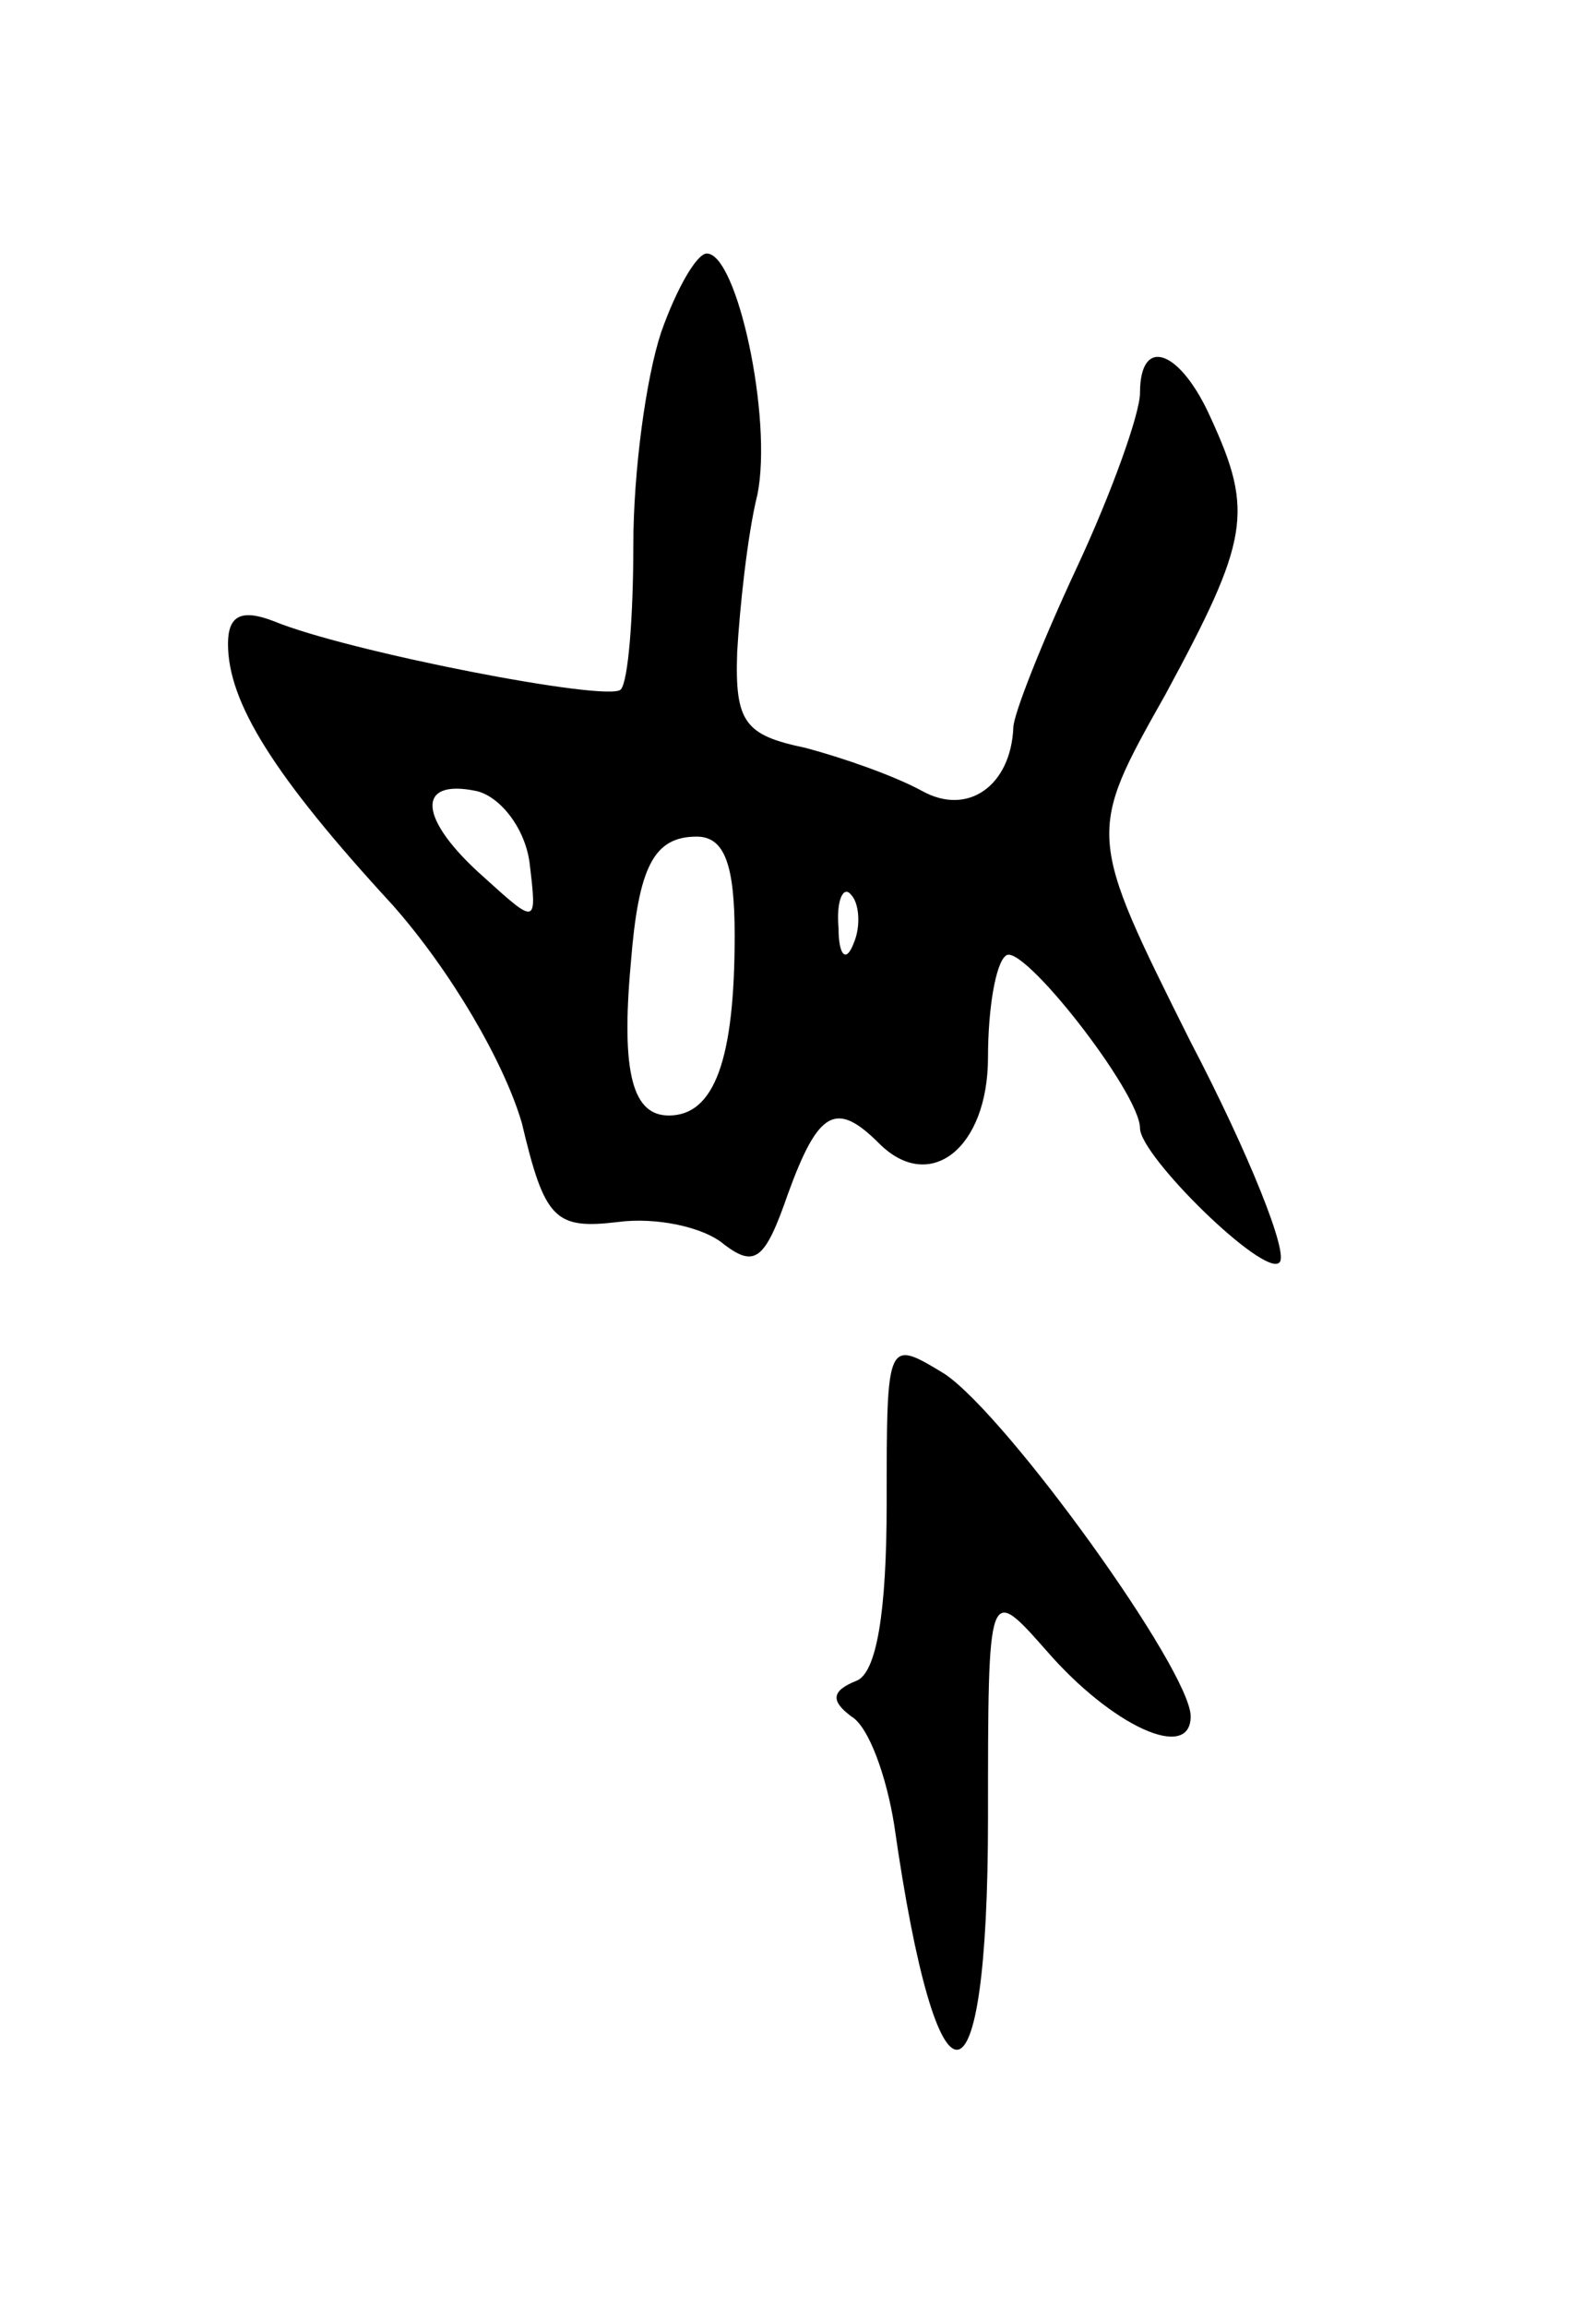 <svg version="1.0" xmlns="http://www.w3.org/2000/svg"
 width="63pt" height="91pt" viewBox="0 0 63 91"
 preserveAspectRatio="xMidYMid meet">
<g transform="translate(0,91) scale(0.1,-0.1)"
fill="#000000" stroke="none">
<path d="M261 779 c-6 -18 -11 -55 -11 -84 0 -28 -2 -54 -5 -57 -5 -5 -108 15
-137 27 -13 5 -18 2 -18 -9 0 -23 18 -52 65 -103 23 -26 44 -62 51 -86 9 -38
13 -42 38 -39 15 2 34 -2 42 -9 12 -9 16 -6 25 20 12 33 19 37 36 20 20 -20
43 -2 43 34 0 19 3 37 7 40 6 6 53 -54 53 -68 0 -11 49 -59 55 -53 4 3 -12 43
-35 87 -41 82 -41 82 -10 137 33 61 35 72 18 109 -12 27 -28 33 -28 10 0 -8
-11 -39 -25 -69 -14 -30 -25 -58 -25 -63 -1 -23 -18 -35 -36 -25 -11 6 -31 13
-46 17 -24 5 -28 10 -27 38 1 17 4 46 8 62 6 30 -8 95 -20 95 -4 0 -12 -14
-18 -31z m-52 -209 c3 -25 3 -25 -18 -6 -26 23 -27 39 -3 34 9 -2 19 -14 21
-28z m81 -29 c0 -49 -8 -71 -26 -71 -14 0 -19 16 -15 60 3 38 9 50 26 50 11 0
15 -11 15 -39z m47 -3 c-3 -8 -6 -5 -6 6 -1 11 2 17 5 13 3 -3 4 -12 1 -19z"/>
<path d="M350 317 c0 -43 -4 -67 -12 -70 -10 -4 -10 -8 -2 -14 7 -4 14 -24 17
-43 17 -119 37 -118 37 3 0 92 0 92 23 66 26 -30 57 -44 57 -26 0 18 -72 118
-97 135 -23 14 -23 14 -23 -51z"/>
</g>
</svg>

